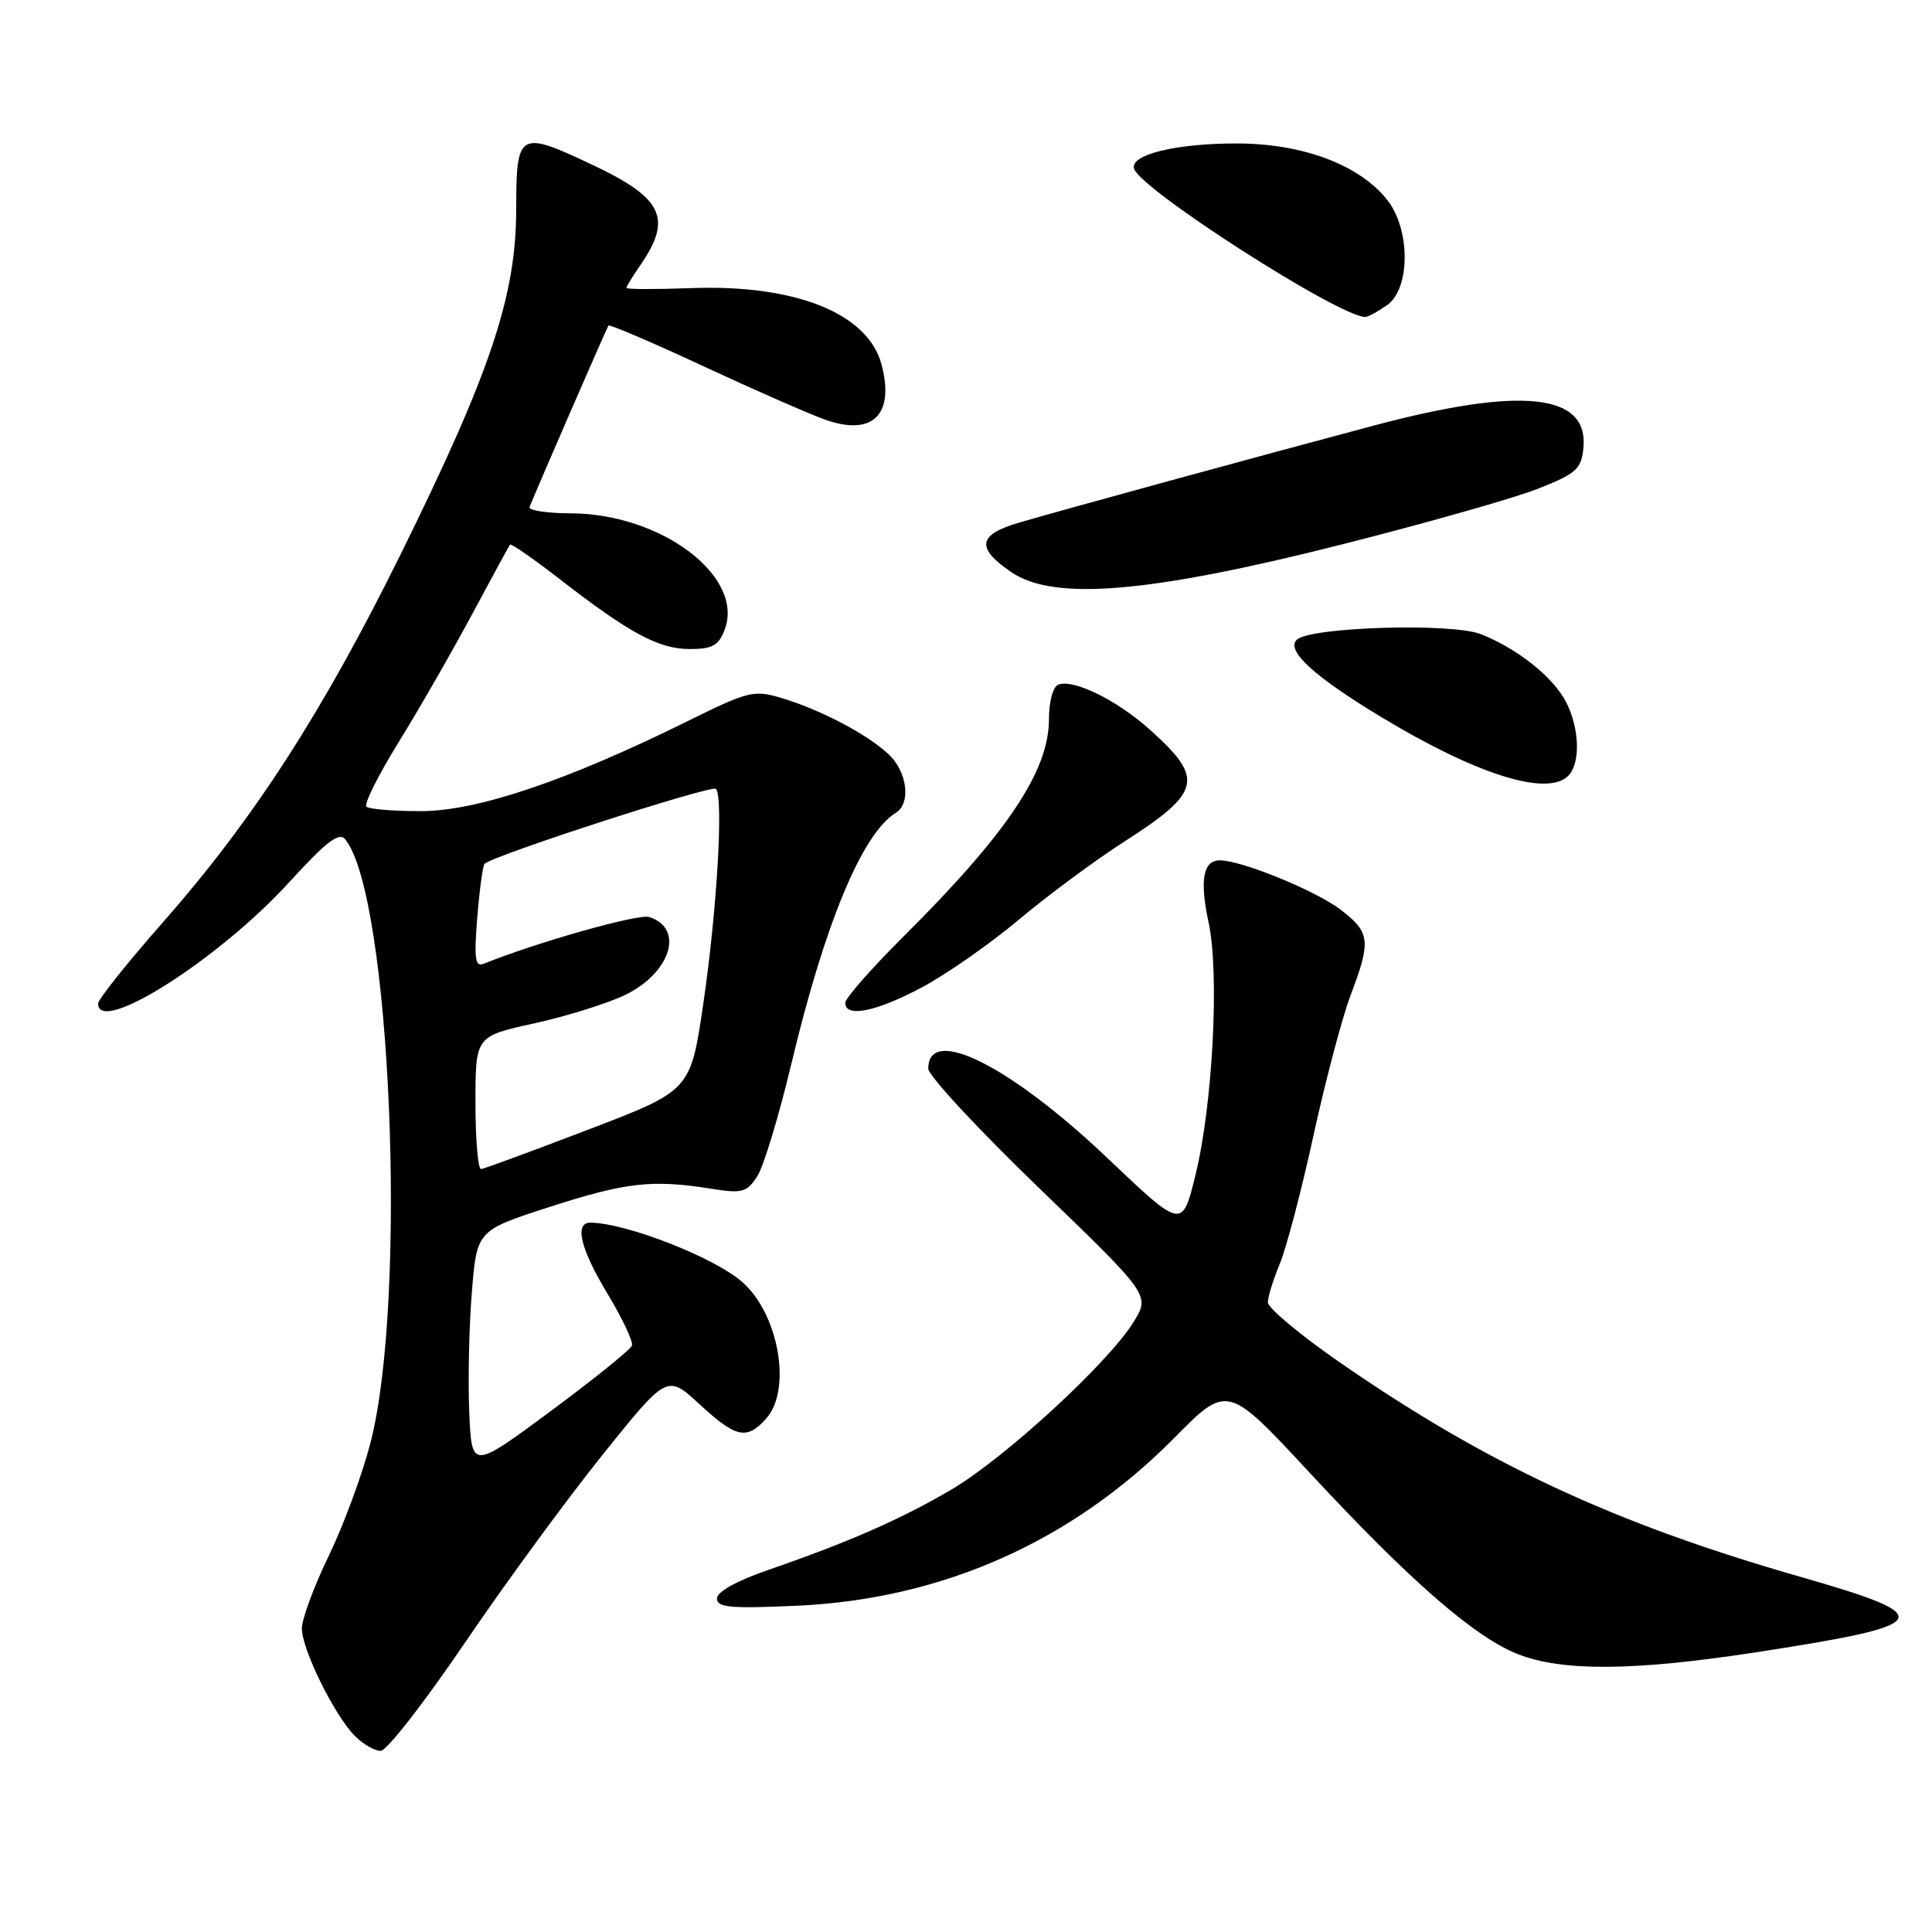 <?xml version="1.0" encoding="UTF-8" standalone="no"?>
<!DOCTYPE svg PUBLIC "-//W3C//DTD SVG 1.1//EN" "http://www.w3.org/Graphics/SVG/1.1/DTD/svg11.dtd" >
<svg xmlns="http://www.w3.org/2000/svg" xmlns:xlink="http://www.w3.org/1999/xlink" version="1.1" viewBox="0 0 256 256">
 <g >
 <path fill="currentColor"
d=" M 61.55 217.75 C 66.87 209.91 75.09 198.69 79.81 192.81 C 88.40 182.11 88.40 182.11 92.68 186.06 C 97.53 190.53 98.93 190.84 101.50 188.00 C 104.96 184.18 103.21 174.13 98.35 169.87 C 94.64 166.61 82.99 162.06 78.25 162.01 C 76.06 161.99 76.89 165.44 80.53 171.48 C 82.47 174.70 83.91 177.76 83.74 178.29 C 83.56 178.81 78.71 182.73 72.96 186.99 C 62.50 194.73 62.50 194.73 62.18 187.12 C 62.00 182.93 62.15 175.80 62.52 171.27 C 63.18 163.04 63.18 163.04 72.84 159.92 C 82.92 156.67 86.41 156.27 94.15 157.50 C 98.35 158.17 98.95 158.01 100.34 155.87 C 101.18 154.57 103.21 147.87 104.85 141.00 C 109.29 122.37 114.25 110.44 118.70 107.70 C 120.74 106.45 120.23 102.29 117.75 99.95 C 114.95 97.31 108.74 94.04 103.58 92.50 C 99.89 91.39 99.19 91.57 91.08 95.57 C 75.17 103.44 63.26 107.46 55.83 107.48 C 52.16 107.49 48.88 107.22 48.55 106.88 C 48.21 106.54 50.12 102.72 52.80 98.38 C 55.48 94.05 59.84 86.45 62.50 81.50 C 65.15 76.55 67.44 72.35 67.58 72.17 C 67.72 71.98 70.68 74.04 74.17 76.74 C 83.44 83.93 87.30 86.00 91.39 86.00 C 94.39 86.00 95.22 85.54 96.02 83.44 C 98.69 76.42 87.67 68.07 75.67 68.02 C 72.46 68.01 69.98 67.63 70.17 67.17 C 71.28 64.42 80.40 43.44 80.62 43.14 C 80.76 42.95 86.42 45.37 93.19 48.52 C 99.96 51.67 107.23 54.86 109.34 55.61 C 115.62 57.84 118.57 54.96 116.81 48.31 C 115.02 41.51 105.37 37.65 91.49 38.18 C 86.82 38.35 83.00 38.34 83.00 38.15 C 83.00 37.96 83.83 36.61 84.84 35.15 C 89.12 28.96 87.86 26.27 78.62 21.90 C 68.73 17.22 68.41 17.40 68.40 27.75 C 68.39 39.20 65.00 49.33 53.06 73.50 C 42.71 94.45 33.55 108.62 21.57 122.23 C 16.86 127.58 13.00 132.42 13.00 132.98 C 13.00 137.28 28.98 127.14 38.31 116.91 C 43.23 111.52 44.93 110.21 45.74 111.21 C 51.78 118.61 54.03 171.97 49.10 191.14 C 48.02 195.34 45.53 202.09 43.57 206.14 C 41.61 210.18 40.00 214.52 40.00 215.78 C 40.00 218.56 44.33 227.33 47.03 230.03 C 48.12 231.12 49.65 232.00 50.44 232.00 C 51.23 232.00 56.23 225.59 61.55 217.75 Z  M 232.33 218.99 C 256.49 215.29 257.13 214.26 238.50 208.92 C 213.77 201.83 196.83 193.92 177.25 180.33 C 172.16 176.79 168.00 173.30 168.00 172.57 C 168.00 171.84 168.71 169.55 169.57 167.48 C 170.44 165.40 172.46 157.73 174.05 150.42 C 175.65 143.11 177.87 134.74 178.98 131.82 C 181.70 124.66 181.56 123.53 177.60 120.51 C 174.31 118.00 164.50 114.00 161.63 114.00 C 159.41 114.00 158.94 116.62 160.15 122.26 C 161.60 129.01 160.69 146.42 158.41 155.68 C 156.65 162.87 156.65 162.87 146.78 153.49 C 133.84 141.18 123.00 135.77 123.00 141.60 C 123.00 142.52 129.61 149.64 137.70 157.44 C 152.40 171.62 152.40 171.62 150.20 175.18 C 146.84 180.61 133.07 193.28 126.04 197.39 C 119.31 201.34 112.49 204.33 101.75 208.04 C 97.61 209.47 95.00 210.93 95.00 211.81 C 95.00 213.01 96.82 213.17 105.75 212.76 C 124.92 211.86 142.05 204.23 155.57 190.56 C 162.64 183.40 162.64 183.40 173.57 195.18 C 186.86 209.50 195.42 216.95 201.17 219.20 C 207.01 221.48 216.41 221.42 232.33 218.99 Z  M 122.14 130.84 C 125.40 129.11 131.20 125.05 135.03 121.84 C 138.86 118.62 145.12 113.99 148.94 111.54 C 159.21 104.96 159.62 103.18 152.38 96.70 C 148.00 92.77 142.31 89.97 140.25 90.71 C 139.52 90.98 139.00 92.91 138.99 95.33 C 138.98 102.17 133.43 110.45 119.75 124.06 C 115.49 128.30 112.00 132.27 112.00 132.88 C 112.00 134.89 116.10 134.06 122.14 130.84 Z  M 207.80 102.80 C 209.45 101.15 209.31 96.49 207.50 93.00 C 205.80 89.71 201.05 85.93 196.22 84.03 C 192.35 82.50 173.52 83.08 171.82 84.78 C 170.38 86.22 174.12 89.64 183.05 95.03 C 195.67 102.65 205.01 105.59 207.80 102.80 Z  M 177.81 72.14 C 188.98 69.31 200.68 65.99 203.81 64.75 C 208.89 62.74 209.53 62.16 209.81 59.35 C 210.51 52.12 201.62 51.18 182.00 56.40 C 166.15 60.62 140.87 67.54 135.00 69.26 C 129.56 70.86 129.30 72.60 134.00 75.81 C 139.64 79.66 152.22 78.61 177.81 72.14 Z  M 183.78 40.44 C 186.89 38.27 186.91 30.43 183.83 26.51 C 180.16 21.85 172.65 19.02 163.90 19.01 C 155.79 19.00 149.68 20.50 150.27 22.36 C 151.16 25.14 177.47 42.00 180.91 42.00 C 181.27 42.00 182.56 41.30 183.78 40.44 Z  M 63.00 146.15 C 63.00 137.31 63.00 137.31 70.75 135.61 C 75.01 134.68 80.44 132.98 82.82 131.84 C 88.89 128.91 90.72 123.00 86.02 121.51 C 84.59 121.05 71.12 124.86 64.10 127.70 C 62.96 128.16 62.80 127.05 63.24 121.58 C 63.54 117.90 63.97 114.69 64.21 114.46 C 65.31 113.36 94.30 103.96 94.86 104.53 C 95.89 105.56 95.01 120.61 93.19 133.00 C 91.50 144.50 91.50 144.50 78.00 149.66 C 70.58 152.50 64.16 154.86 63.75 154.91 C 63.34 154.96 63.00 151.02 63.00 146.15 Z "/>
</g>
</svg>